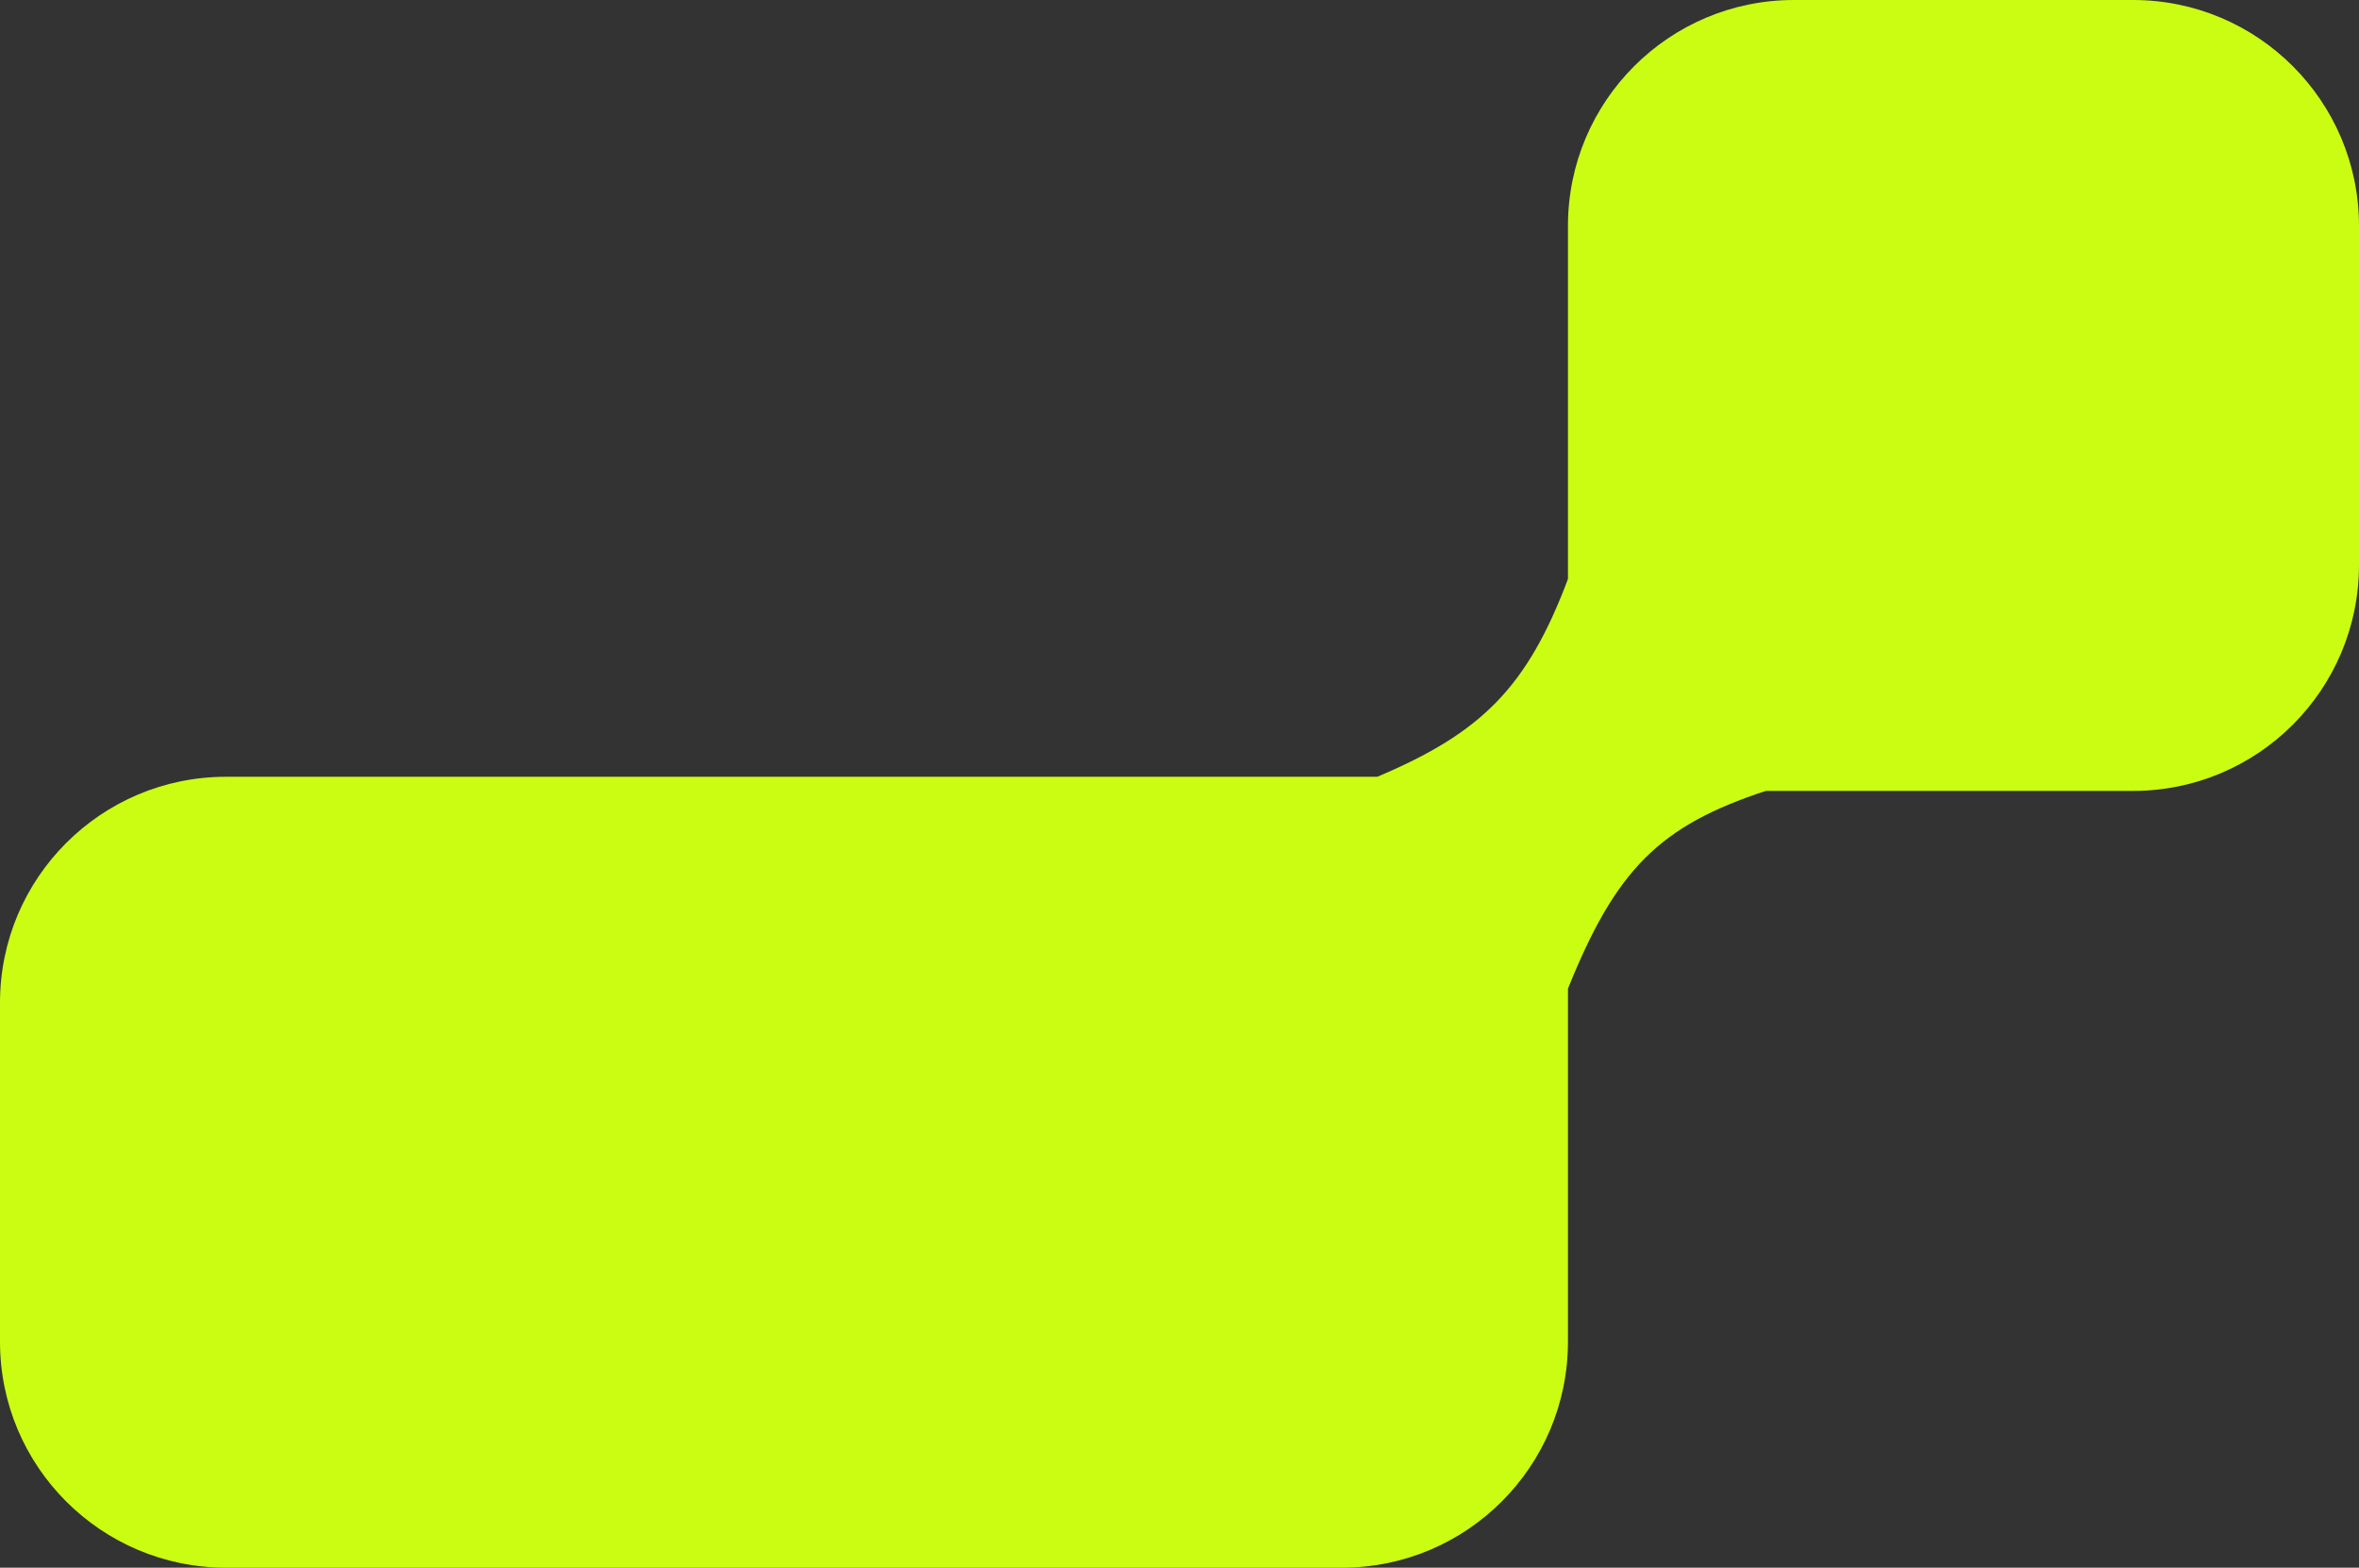 <svg width="167" height="111" viewBox="0 0 167 111" fill="none" xmlns="http://www.w3.org/2000/svg">
<rect x="0" y="0" width="167" height="111" fill="#333333" stroke="none"/>
<path d="M111 16C111 7.163 118.163 0 127 0H151C159.837 0 167 7.163 167 16V40C167 48.837 159.837 56 151 56H111V16Z" fill="#CBFD13"/>
<path d="M0 71C0 62.163 7.163 55 16 55H111V95C111 103.837 103.837 111 95 111H16C7.163 111 0 103.837 0 95V71Z" fill="#CBFD13"/>
<path d="M97.5 55C104.913 51.872 108.112 48.657 111 41L125 56C117.5 58.47 114.413 61.52 111 70L97.5 55Z" fill="#CBFD13"/>
</svg>
